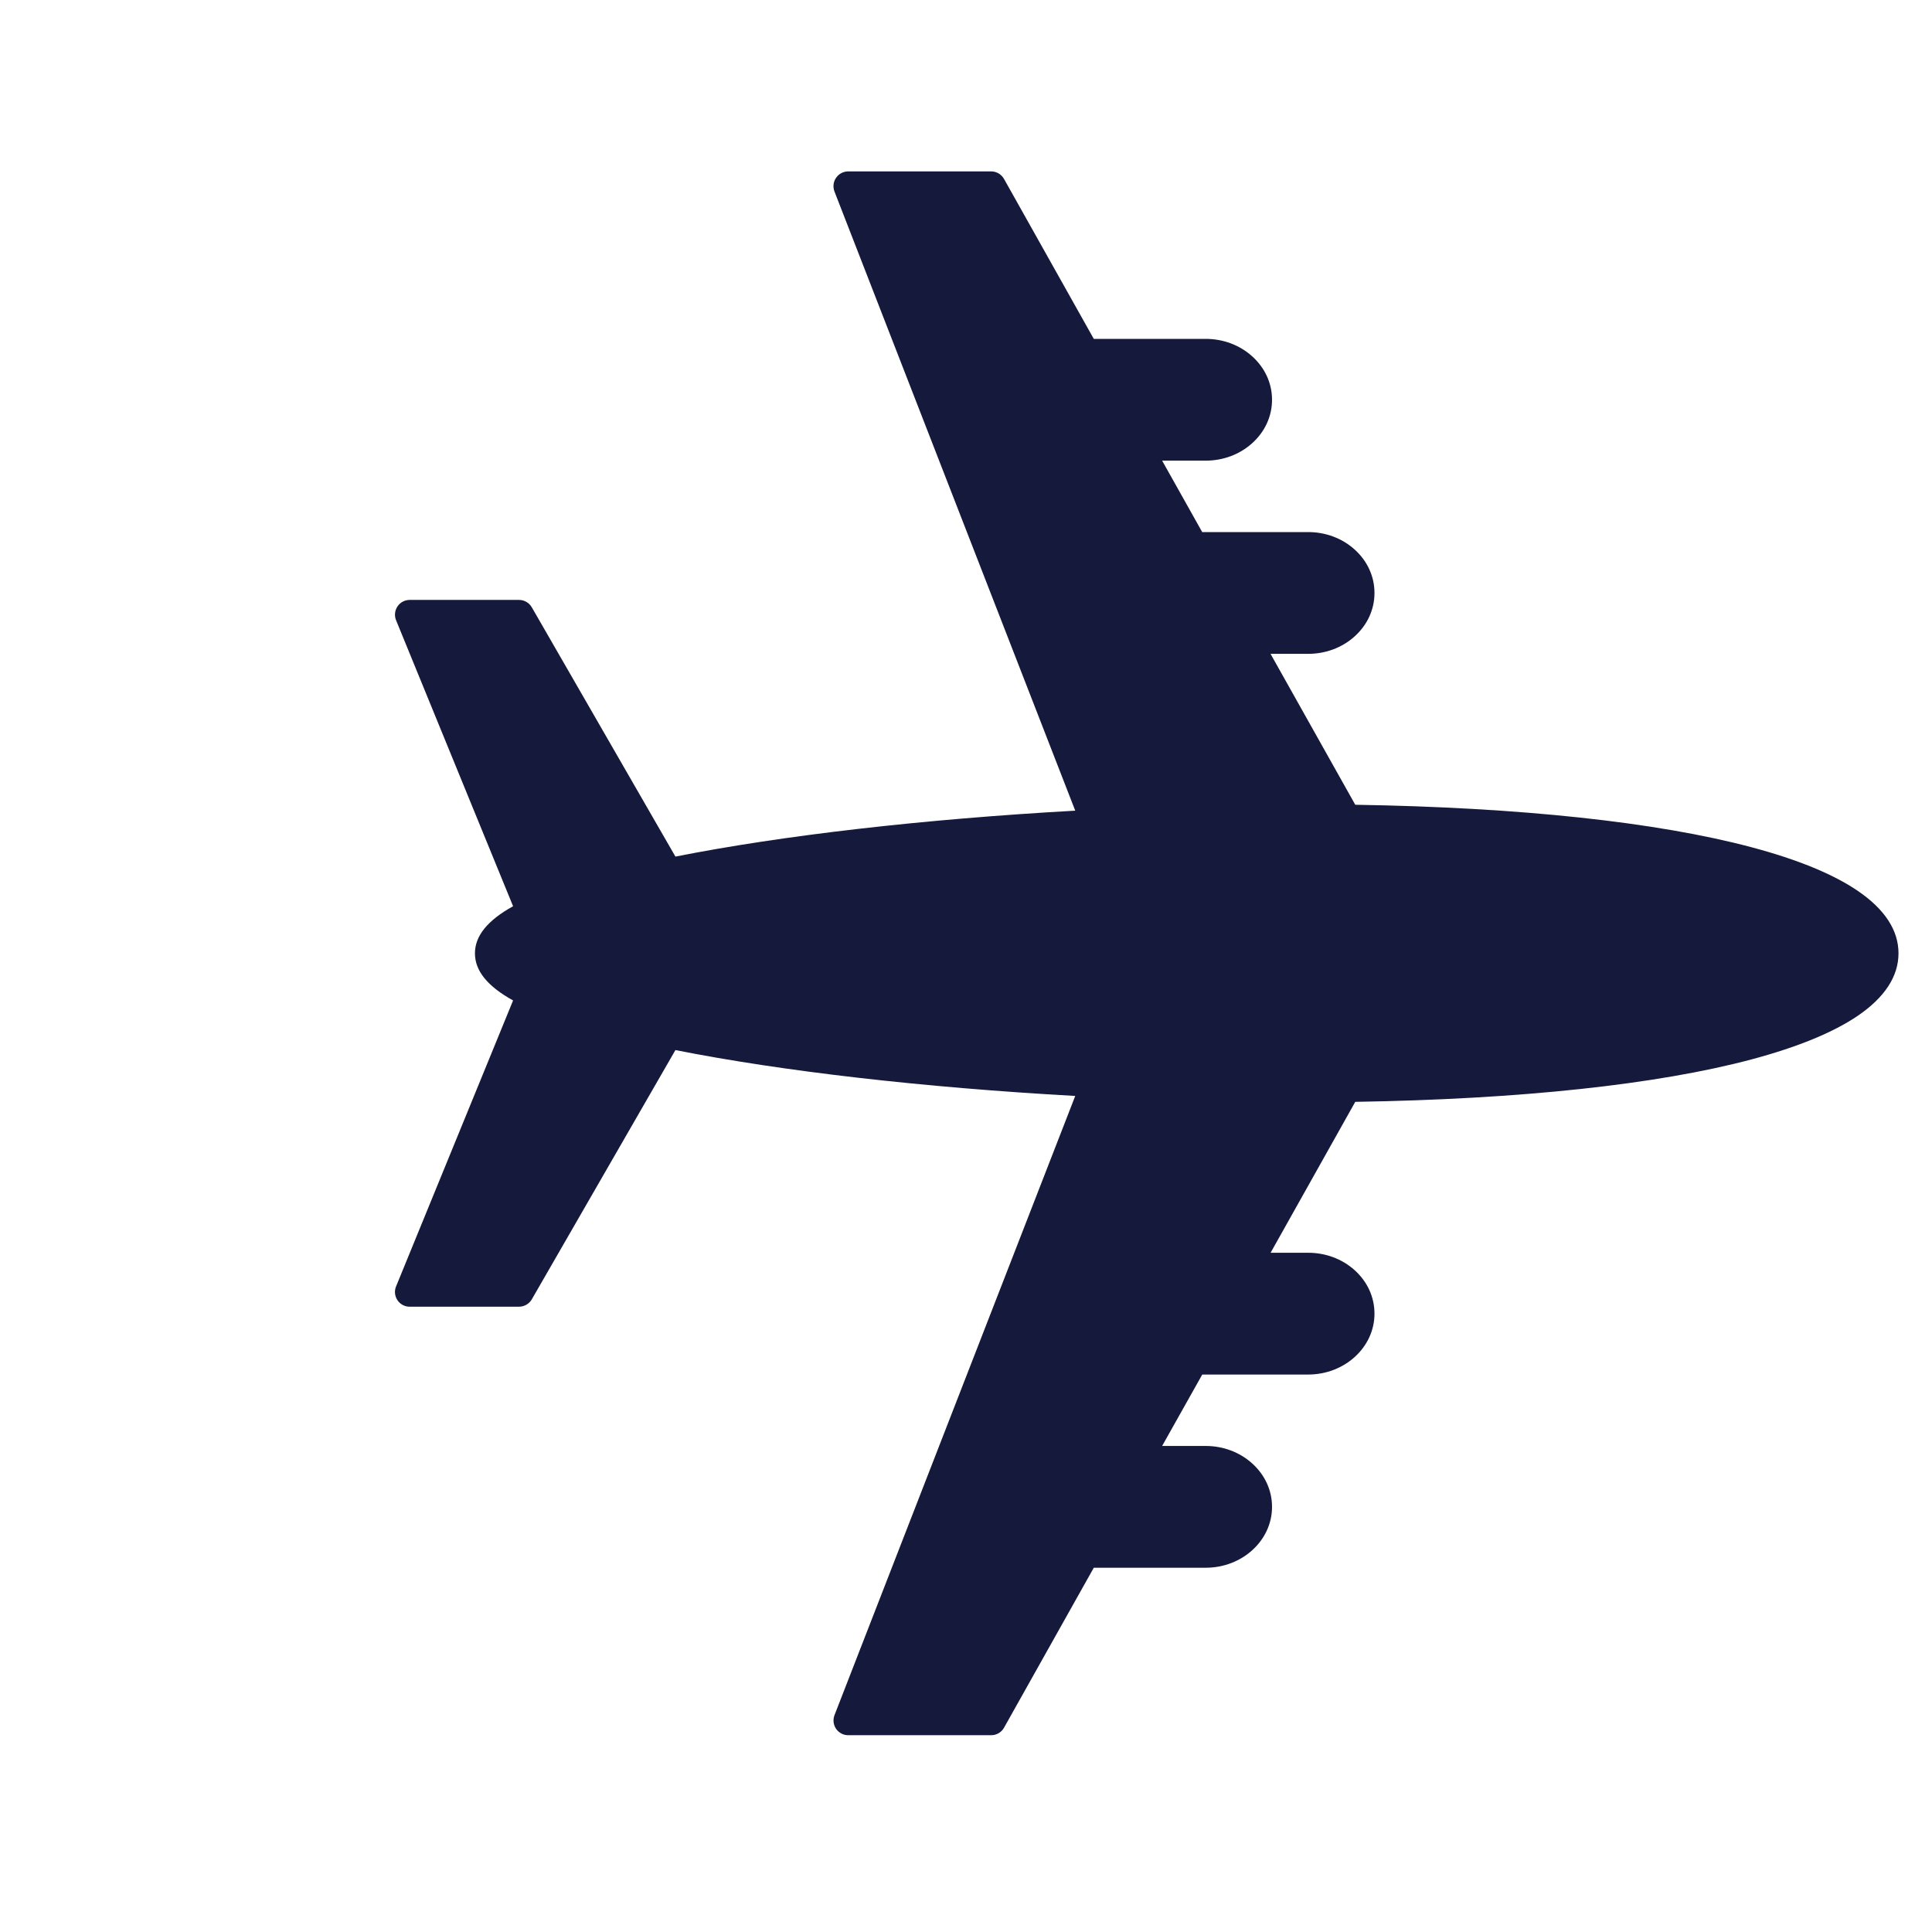 <svg width="35" height="35" viewBox="0 0 35 35" fill="none" xmlns="http://www.w3.org/2000/svg">
<path d="M7.234 23.595C7.221 23.583 7.21 23.569 7.201 23.555C7.151 23.481 7.141 23.387 7.175 23.305L9.295 18.124C8.83 17.867 8.604 17.586 8.604 17.271C8.604 16.955 8.83 16.675 9.295 16.417L7.175 11.236C7.159 11.196 7.152 11.152 7.157 11.108C7.161 11.065 7.176 11.023 7.201 10.986C7.225 10.95 7.258 10.92 7.297 10.899C7.335 10.879 7.379 10.868 7.422 10.868L9.402 10.868C9.449 10.868 9.495 10.88 9.536 10.904C9.577 10.927 9.61 10.961 9.634 11.002L12.236 15.518C14.178 15.133 16.728 14.84 19.479 14.686L15.117 3.469C15.102 3.429 15.096 3.385 15.101 3.342C15.106 3.299 15.121 3.257 15.146 3.222C15.171 3.186 15.203 3.156 15.242 3.136C15.28 3.116 15.323 3.105 15.367 3.105L17.956 3.105C18.052 3.105 18.141 3.157 18.189 3.242L19.815 6.139L21.842 6.139C22.157 6.139 22.455 6.25 22.681 6.452C22.915 6.661 23.044 6.942 23.044 7.242C23.044 7.542 22.915 7.823 22.681 8.032C22.455 8.234 22.158 8.345 21.842 8.345L21.053 8.345L21.779 9.639L23.698 9.639C24.014 9.639 24.312 9.75 24.537 9.952C24.771 10.161 24.9 10.442 24.9 10.742C24.9 11.042 24.771 11.323 24.537 11.532C24.312 11.734 24.014 11.845 23.698 11.845L23.017 11.845L24.545 14.567C24.547 14.569 24.548 14.572 24.549 14.574L24.552 14.579C27.541 14.627 30.021 14.893 31.732 15.349C32.566 15.571 33.214 15.837 33.657 16.14C34.145 16.473 34.393 16.853 34.393 17.27C34.393 17.687 34.145 18.067 33.657 18.401C33.213 18.703 32.565 18.969 31.731 19.192C30.02 19.648 27.54 19.913 24.552 19.961L24.549 19.966C24.548 19.969 24.547 19.971 24.545 19.973L23.018 22.695L23.699 22.695C24.014 22.695 24.312 22.806 24.538 23.008C24.772 23.218 24.9 23.498 24.9 23.799C24.9 24.407 24.361 24.901 23.699 24.901L21.78 24.901L21.053 26.195L21.843 26.195C22.158 26.195 22.456 26.307 22.681 26.508C22.915 26.718 23.044 26.998 23.044 27.299C23.044 27.907 22.505 28.401 21.843 28.401L19.815 28.401L18.189 31.299C18.142 31.383 18.053 31.435 17.956 31.435H15.367C15.323 31.435 15.28 31.425 15.242 31.404C15.204 31.384 15.171 31.355 15.146 31.319C15.097 31.246 15.086 31.154 15.118 31.071L19.479 19.854C16.728 19.701 14.177 19.408 12.236 19.023L9.634 23.539C9.586 23.621 9.498 23.672 9.403 23.672L7.423 23.672C7.351 23.673 7.283 23.644 7.234 23.595Z" fill="#15193C"/>
</svg>
